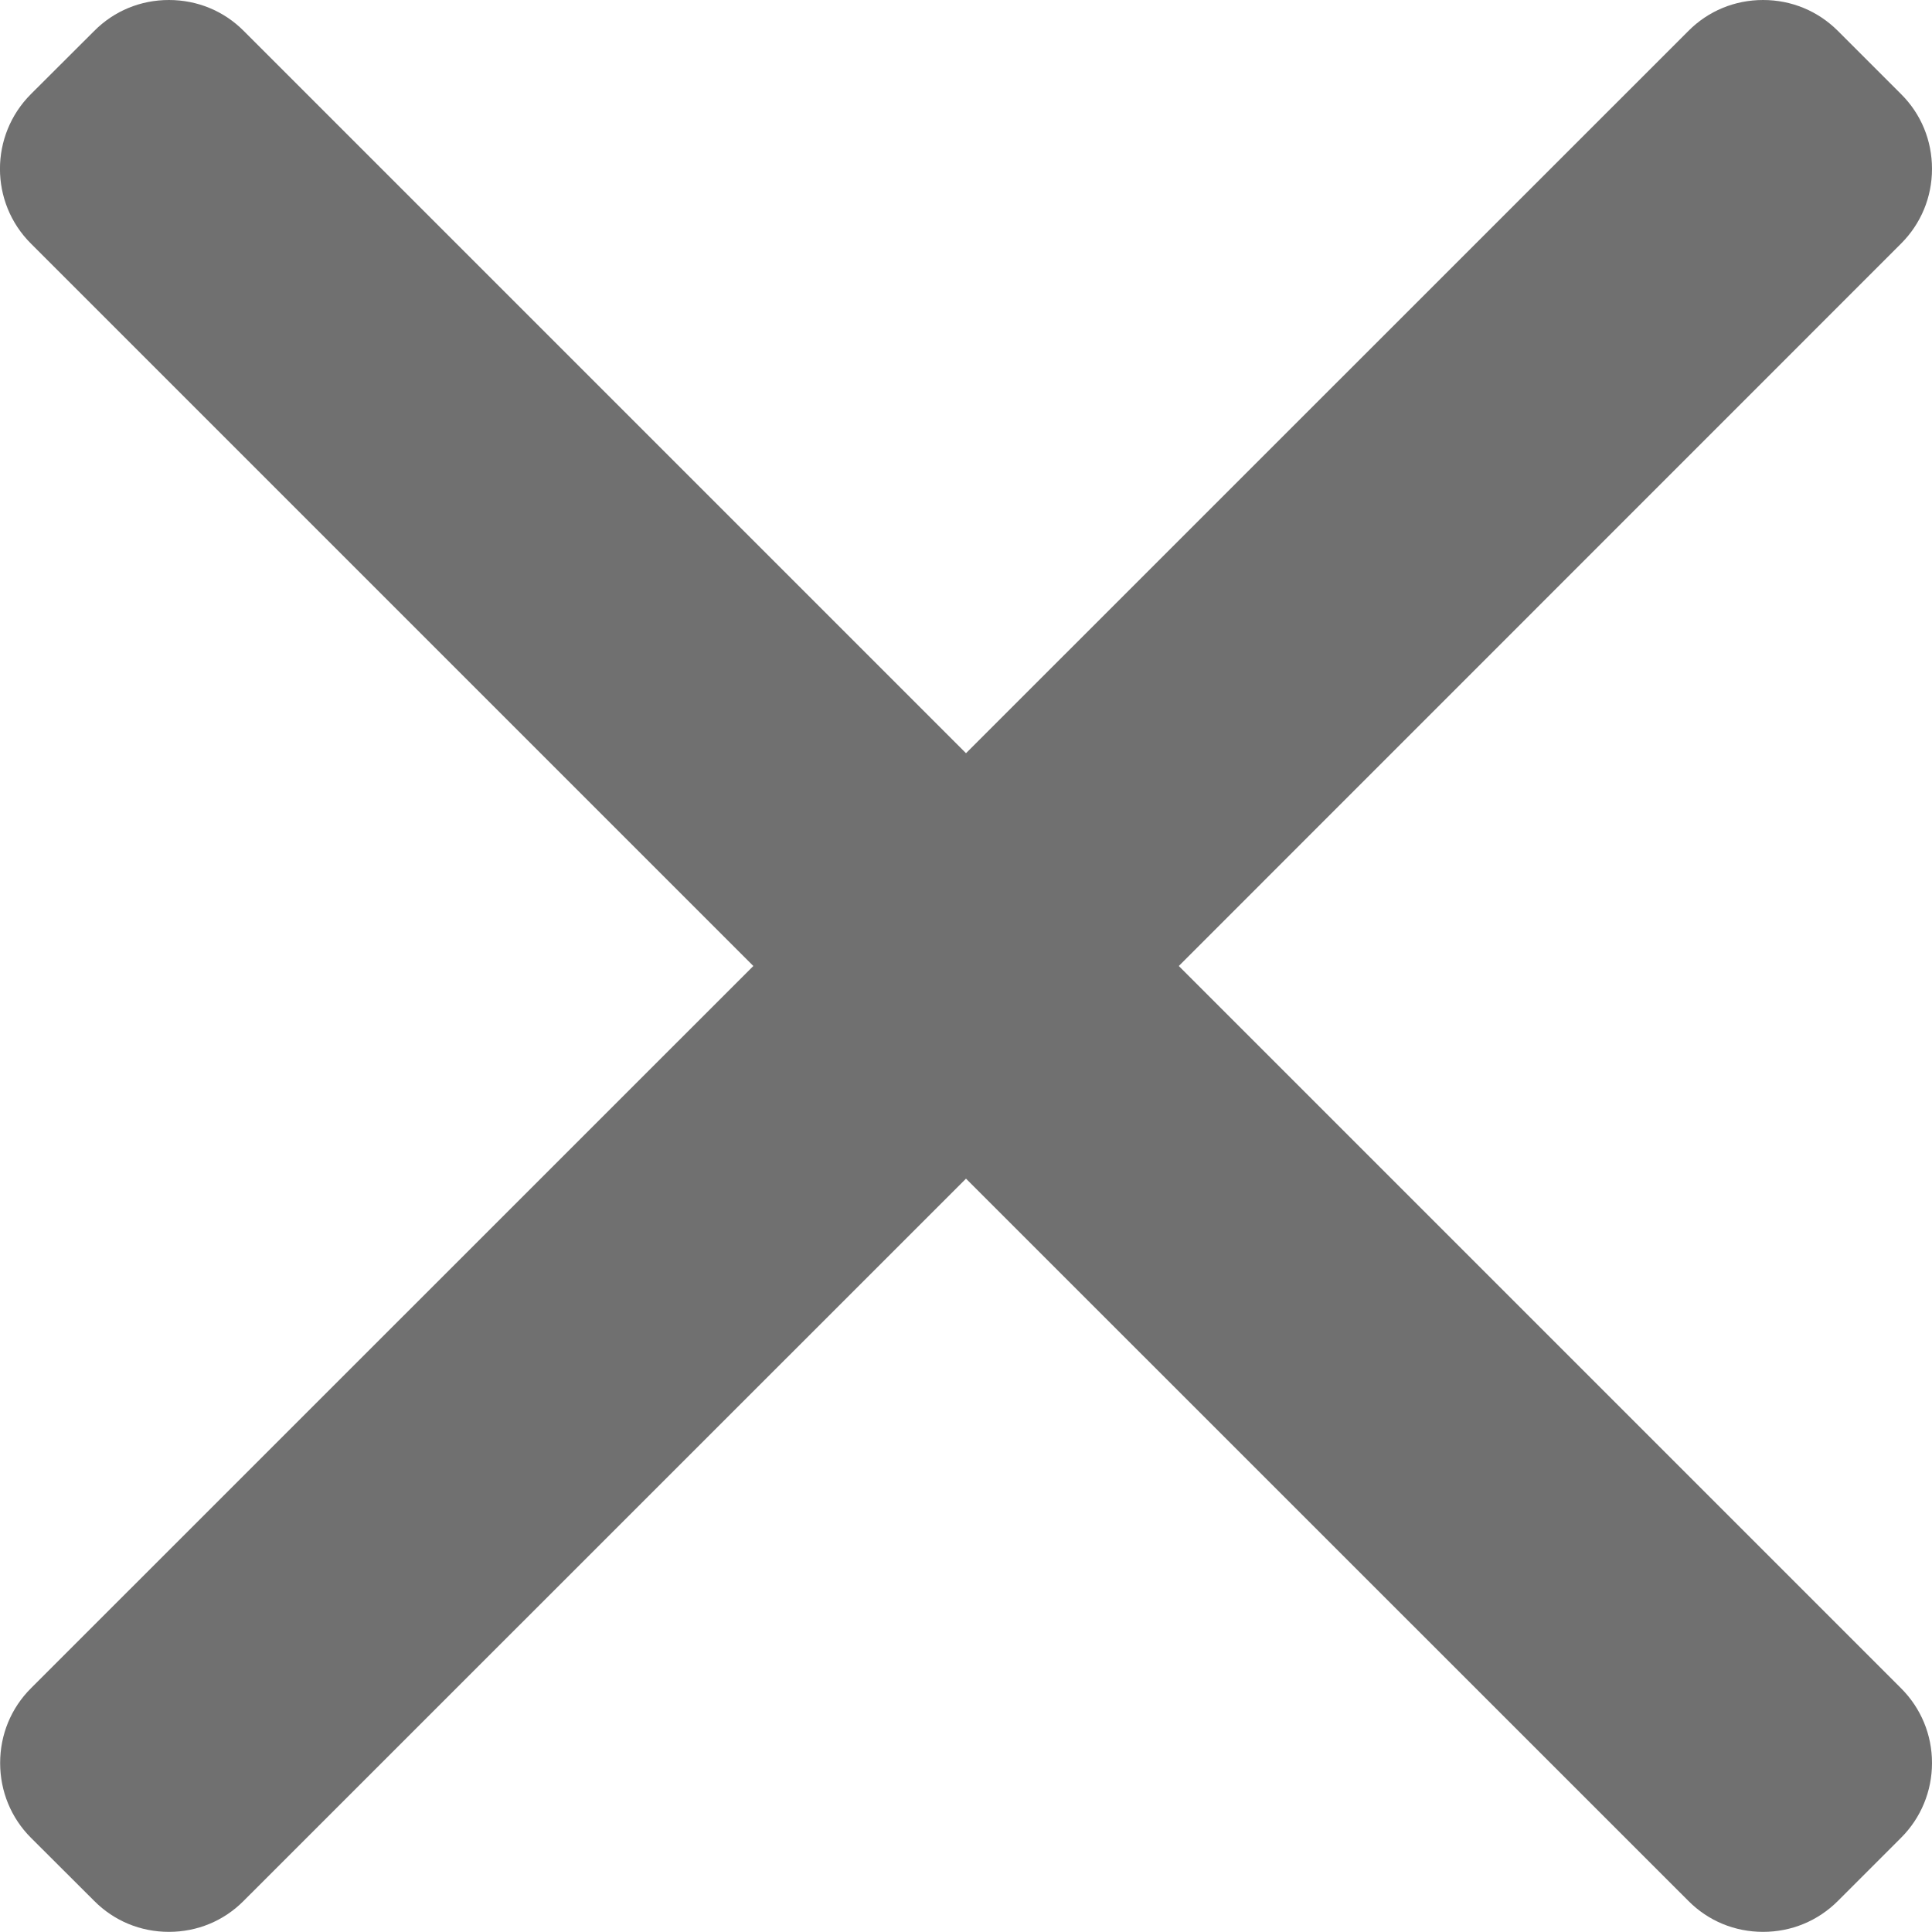 <svg width="14" height="14" viewBox="0 0 14 14" fill="none" xmlns="http://www.w3.org/2000/svg">
<path d="M8.542 7L13.776 1.765C13.92 1.621 14 1.429 14 1.224C14 1.018 13.921 0.826 13.776 0.682L13.318 0.224C13.173 0.079 12.981 0 12.776 0C12.571 0 12.379 0.079 12.235 0.224L7 5.458L1.766 0.224C1.622 0.079 1.429 0 1.224 0C1.019 0 0.827 0.079 0.683 0.224L0.224 0.682C-0.075 0.981 -0.075 1.467 0.224 1.765L5.459 7L0.224 12.234C0.08 12.378 0.001 12.57 0.001 12.775C0.001 12.98 0.08 13.173 0.224 13.317L0.683 13.775C0.827 13.92 1.019 13.999 1.224 13.999C1.429 13.999 1.621 13.92 1.765 13.775L7 8.541L12.235 13.775C12.379 13.92 12.571 13.999 12.776 13.999H12.776C12.981 13.999 13.173 13.92 13.318 13.775L13.776 13.317C13.92 13.173 14 12.98 14 12.775C14 12.57 13.92 12.378 13.776 12.234L8.542 7Z" fill="#707070"/>
</svg>
